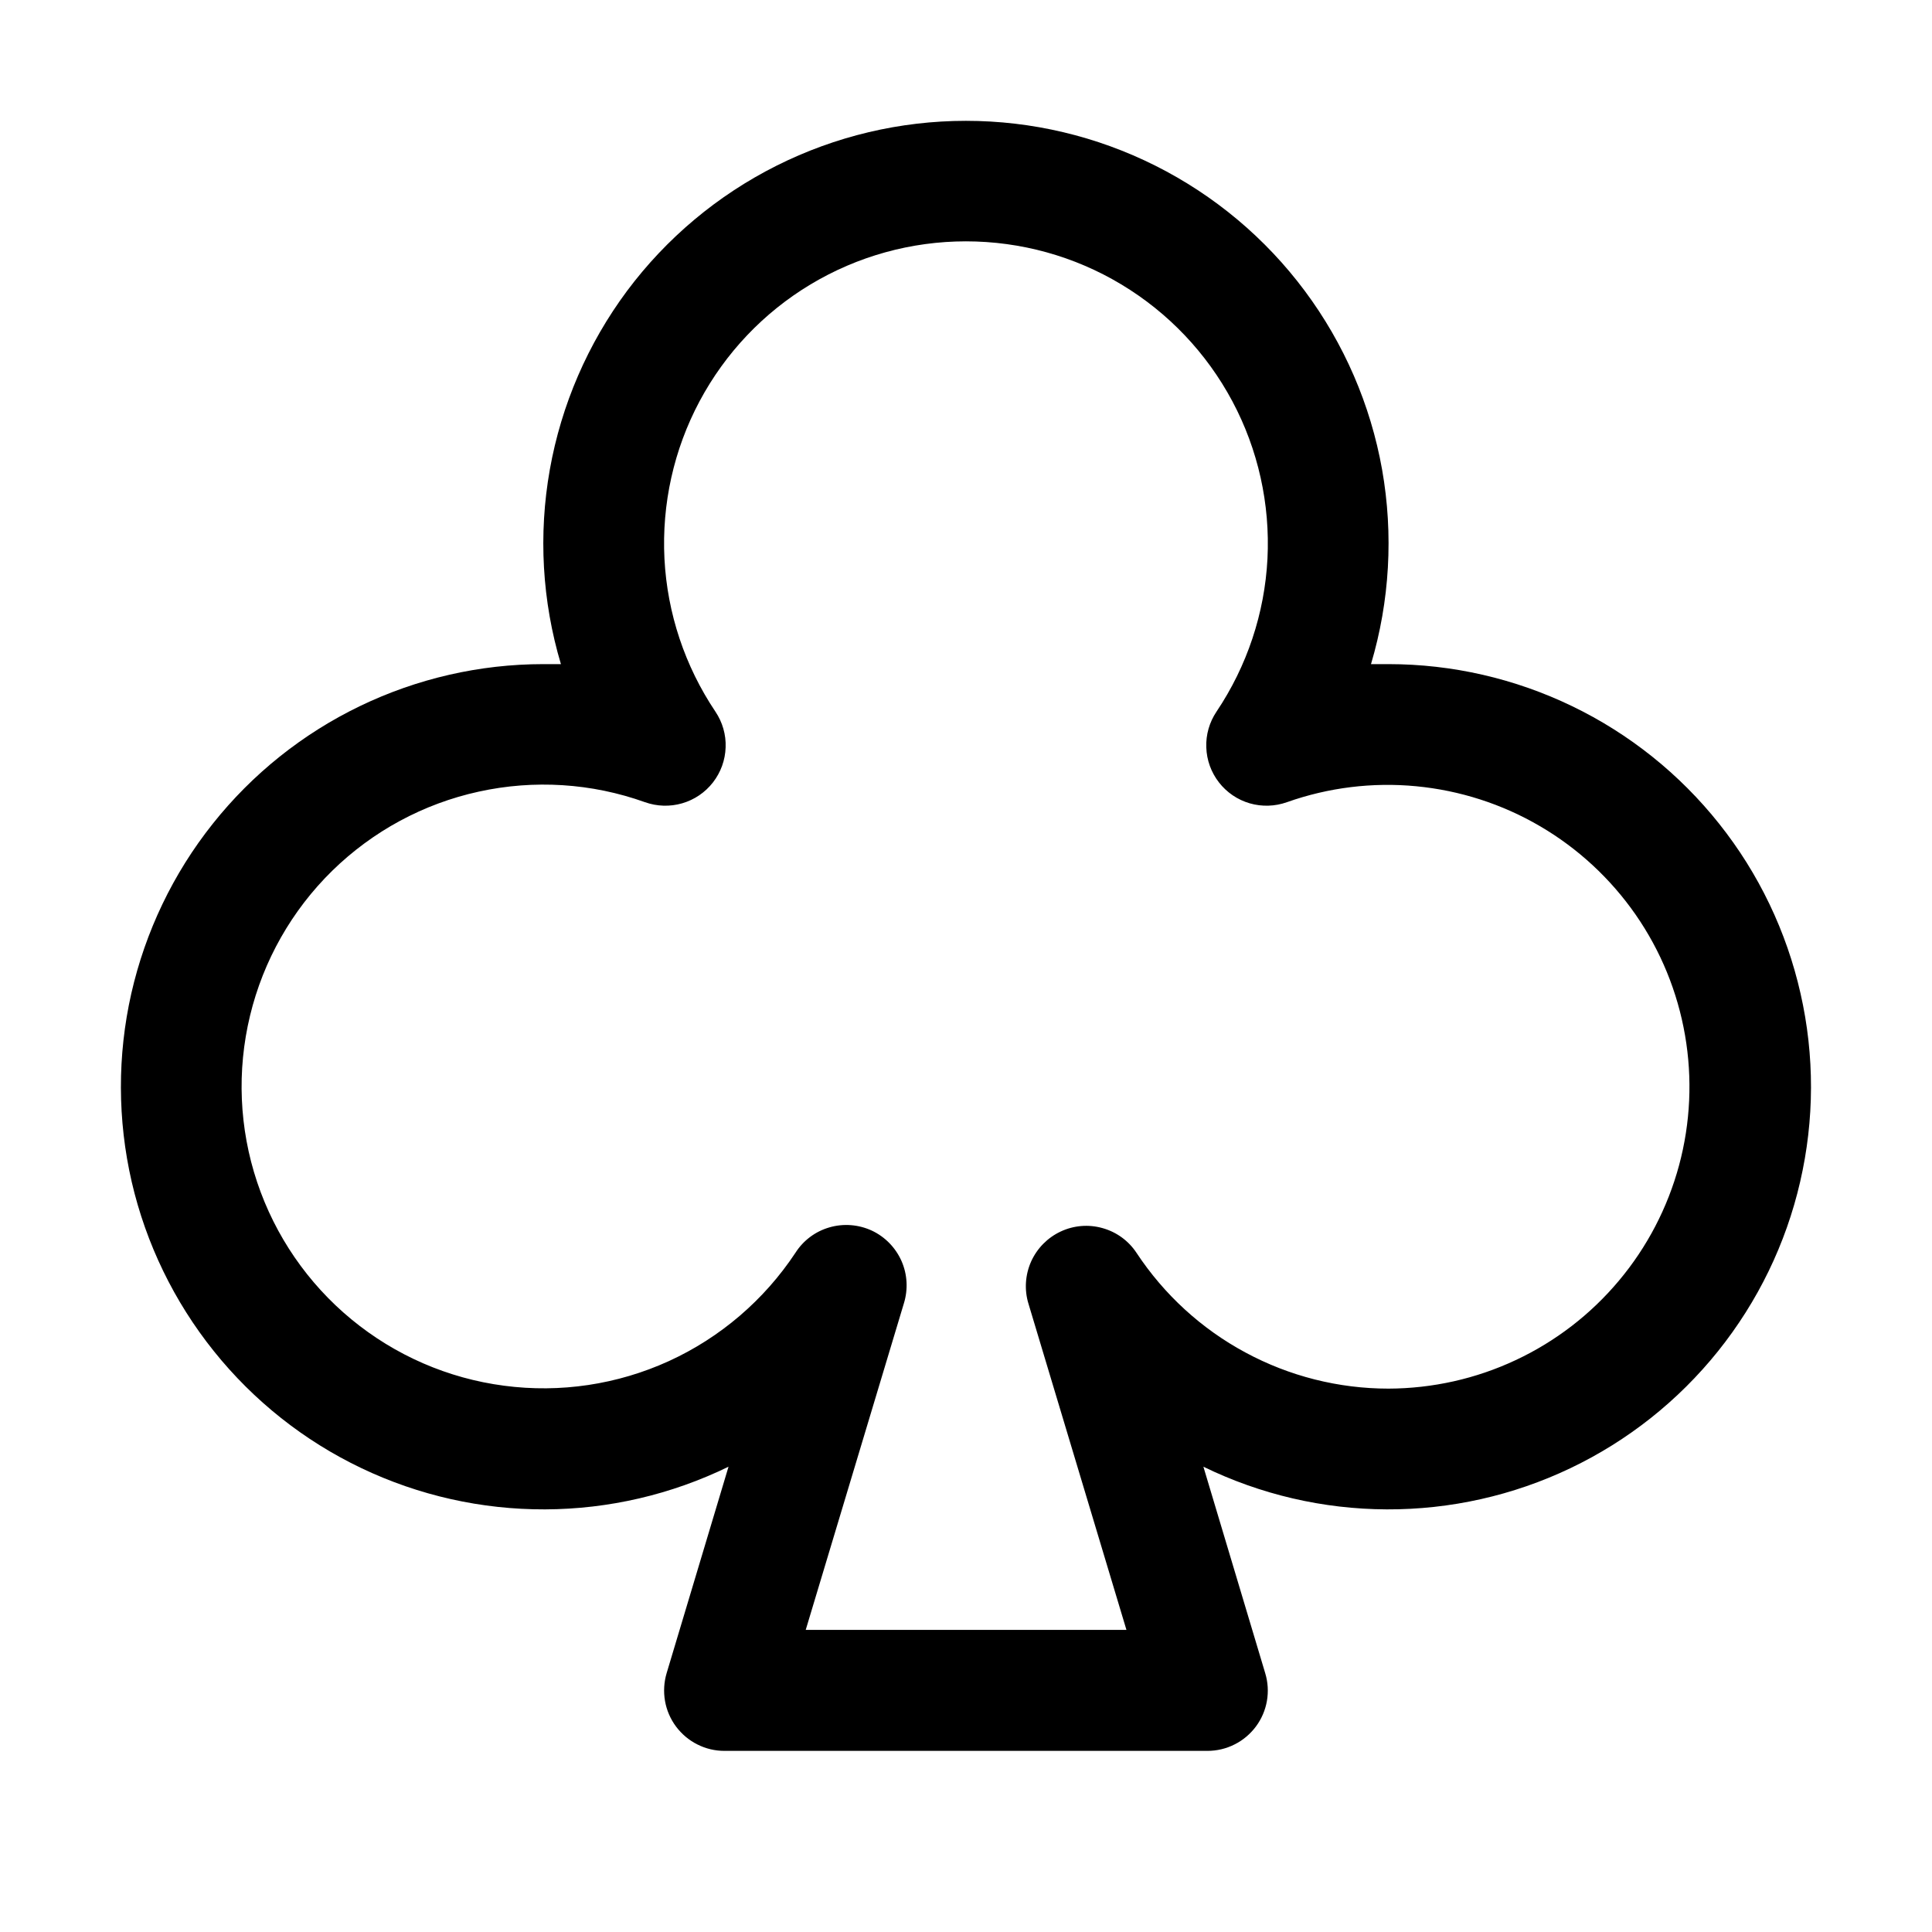 <svg width="24" height="24" viewBox="0 0 24 24" fill="none" xmlns="http://www.w3.org/2000/svg">
<path d="M17.249 8.25C17.176 8.25 17.103 8.25 17.031 8.25C17.264 7.467 17.311 6.639 17.169 5.834C17.026 5.029 16.697 4.269 16.208 3.613C15.72 2.958 15.085 2.426 14.354 2.059C13.623 1.692 12.817 1.501 11.999 1.501C11.182 1.501 10.376 1.692 9.645 2.059C8.914 2.426 8.279 2.958 7.79 3.613C7.302 4.269 6.973 5.029 6.83 5.834C6.687 6.639 6.734 7.467 6.968 8.25C6.895 8.25 6.823 8.25 6.749 8.25C5.96 8.25 5.181 8.429 4.47 8.772C3.759 9.115 3.134 9.615 2.643 10.233C2.151 10.851 1.806 11.572 1.631 12.342C1.457 13.112 1.459 13.911 1.636 14.681C1.814 15.45 2.163 16.169 2.657 16.785C3.151 17.401 3.777 17.898 4.49 18.238C5.202 18.578 5.982 18.753 6.772 18.75C7.561 18.747 8.34 18.566 9.05 18.22L8.281 20.785C8.248 20.896 8.241 21.015 8.261 21.13C8.281 21.245 8.328 21.354 8.398 21.448C8.468 21.541 8.558 21.618 8.663 21.67C8.767 21.723 8.882 21.75 8.999 21.75H14.999C15.116 21.75 15.232 21.723 15.336 21.67C15.441 21.618 15.531 21.541 15.601 21.448C15.671 21.354 15.718 21.245 15.738 21.13C15.758 21.015 15.751 20.896 15.717 20.785L14.949 18.22C15.659 18.566 16.437 18.747 17.227 18.75C18.017 18.753 18.797 18.578 19.509 18.238C20.221 17.898 20.848 17.401 21.342 16.785C21.836 16.169 22.185 15.45 22.362 14.681C22.54 13.911 22.542 13.112 22.367 12.342C22.193 11.572 21.848 10.851 21.356 10.233C20.865 9.615 20.24 9.115 19.529 8.772C18.818 8.429 18.039 8.25 17.249 8.25ZM17.249 17.25C16.629 17.25 16.017 17.096 15.471 16.801C14.924 16.507 14.46 16.081 14.118 15.563C14.019 15.413 13.869 15.304 13.696 15.256C13.523 15.207 13.338 15.222 13.175 15.299C13.013 15.375 12.883 15.507 12.809 15.671C12.736 15.835 12.723 16.02 12.775 16.192L13.993 20.247H10.009L11.228 16.192C11.282 16.018 11.272 15.831 11.199 15.665C11.125 15.498 10.994 15.364 10.83 15.287C10.665 15.211 10.478 15.196 10.303 15.247C10.129 15.297 9.979 15.409 9.881 15.563C9.493 16.149 8.948 16.616 8.309 16.908C7.669 17.2 6.96 17.306 6.263 17.214C5.565 17.123 4.908 16.837 4.365 16.389C3.823 15.942 3.417 15.351 3.194 14.684C2.971 14.017 2.941 13.3 3.106 12.617C3.271 11.933 3.625 11.309 4.127 10.817C4.63 10.325 5.26 9.984 5.947 9.834C6.634 9.683 7.35 9.728 8.012 9.965C8.161 10.018 8.323 10.023 8.474 9.979C8.626 9.935 8.76 9.844 8.857 9.719C8.954 9.594 9.009 9.442 9.014 9.284C9.02 9.126 8.975 8.971 8.887 8.84C8.508 8.275 8.289 7.619 8.254 6.94C8.22 6.261 8.37 5.585 8.69 4.985C9.01 4.385 9.486 3.883 10.069 3.533C10.652 3.183 11.319 2.998 11.999 2.998C12.679 2.998 13.347 3.183 13.929 3.533C14.512 3.883 14.989 4.385 15.309 4.985C15.629 5.585 15.779 6.261 15.745 6.94C15.71 7.619 15.491 8.275 15.112 8.84C15.024 8.971 14.979 9.126 14.985 9.284C14.99 9.442 15.045 9.594 15.142 9.719C15.239 9.844 15.373 9.935 15.524 9.979C15.676 10.023 15.838 10.018 15.987 9.965C16.501 9.783 17.049 9.715 17.592 9.767C18.135 9.819 18.661 9.988 19.132 10.264C19.602 10.539 20.008 10.915 20.319 11.363C20.63 11.811 20.839 12.322 20.932 12.86C21.025 13.397 21 13.949 20.858 14.476C20.716 15.002 20.461 15.492 20.11 15.91C19.76 16.328 19.322 16.665 18.828 16.896C18.334 17.128 17.795 17.248 17.249 17.25Z" fill="black"/>
</svg>
